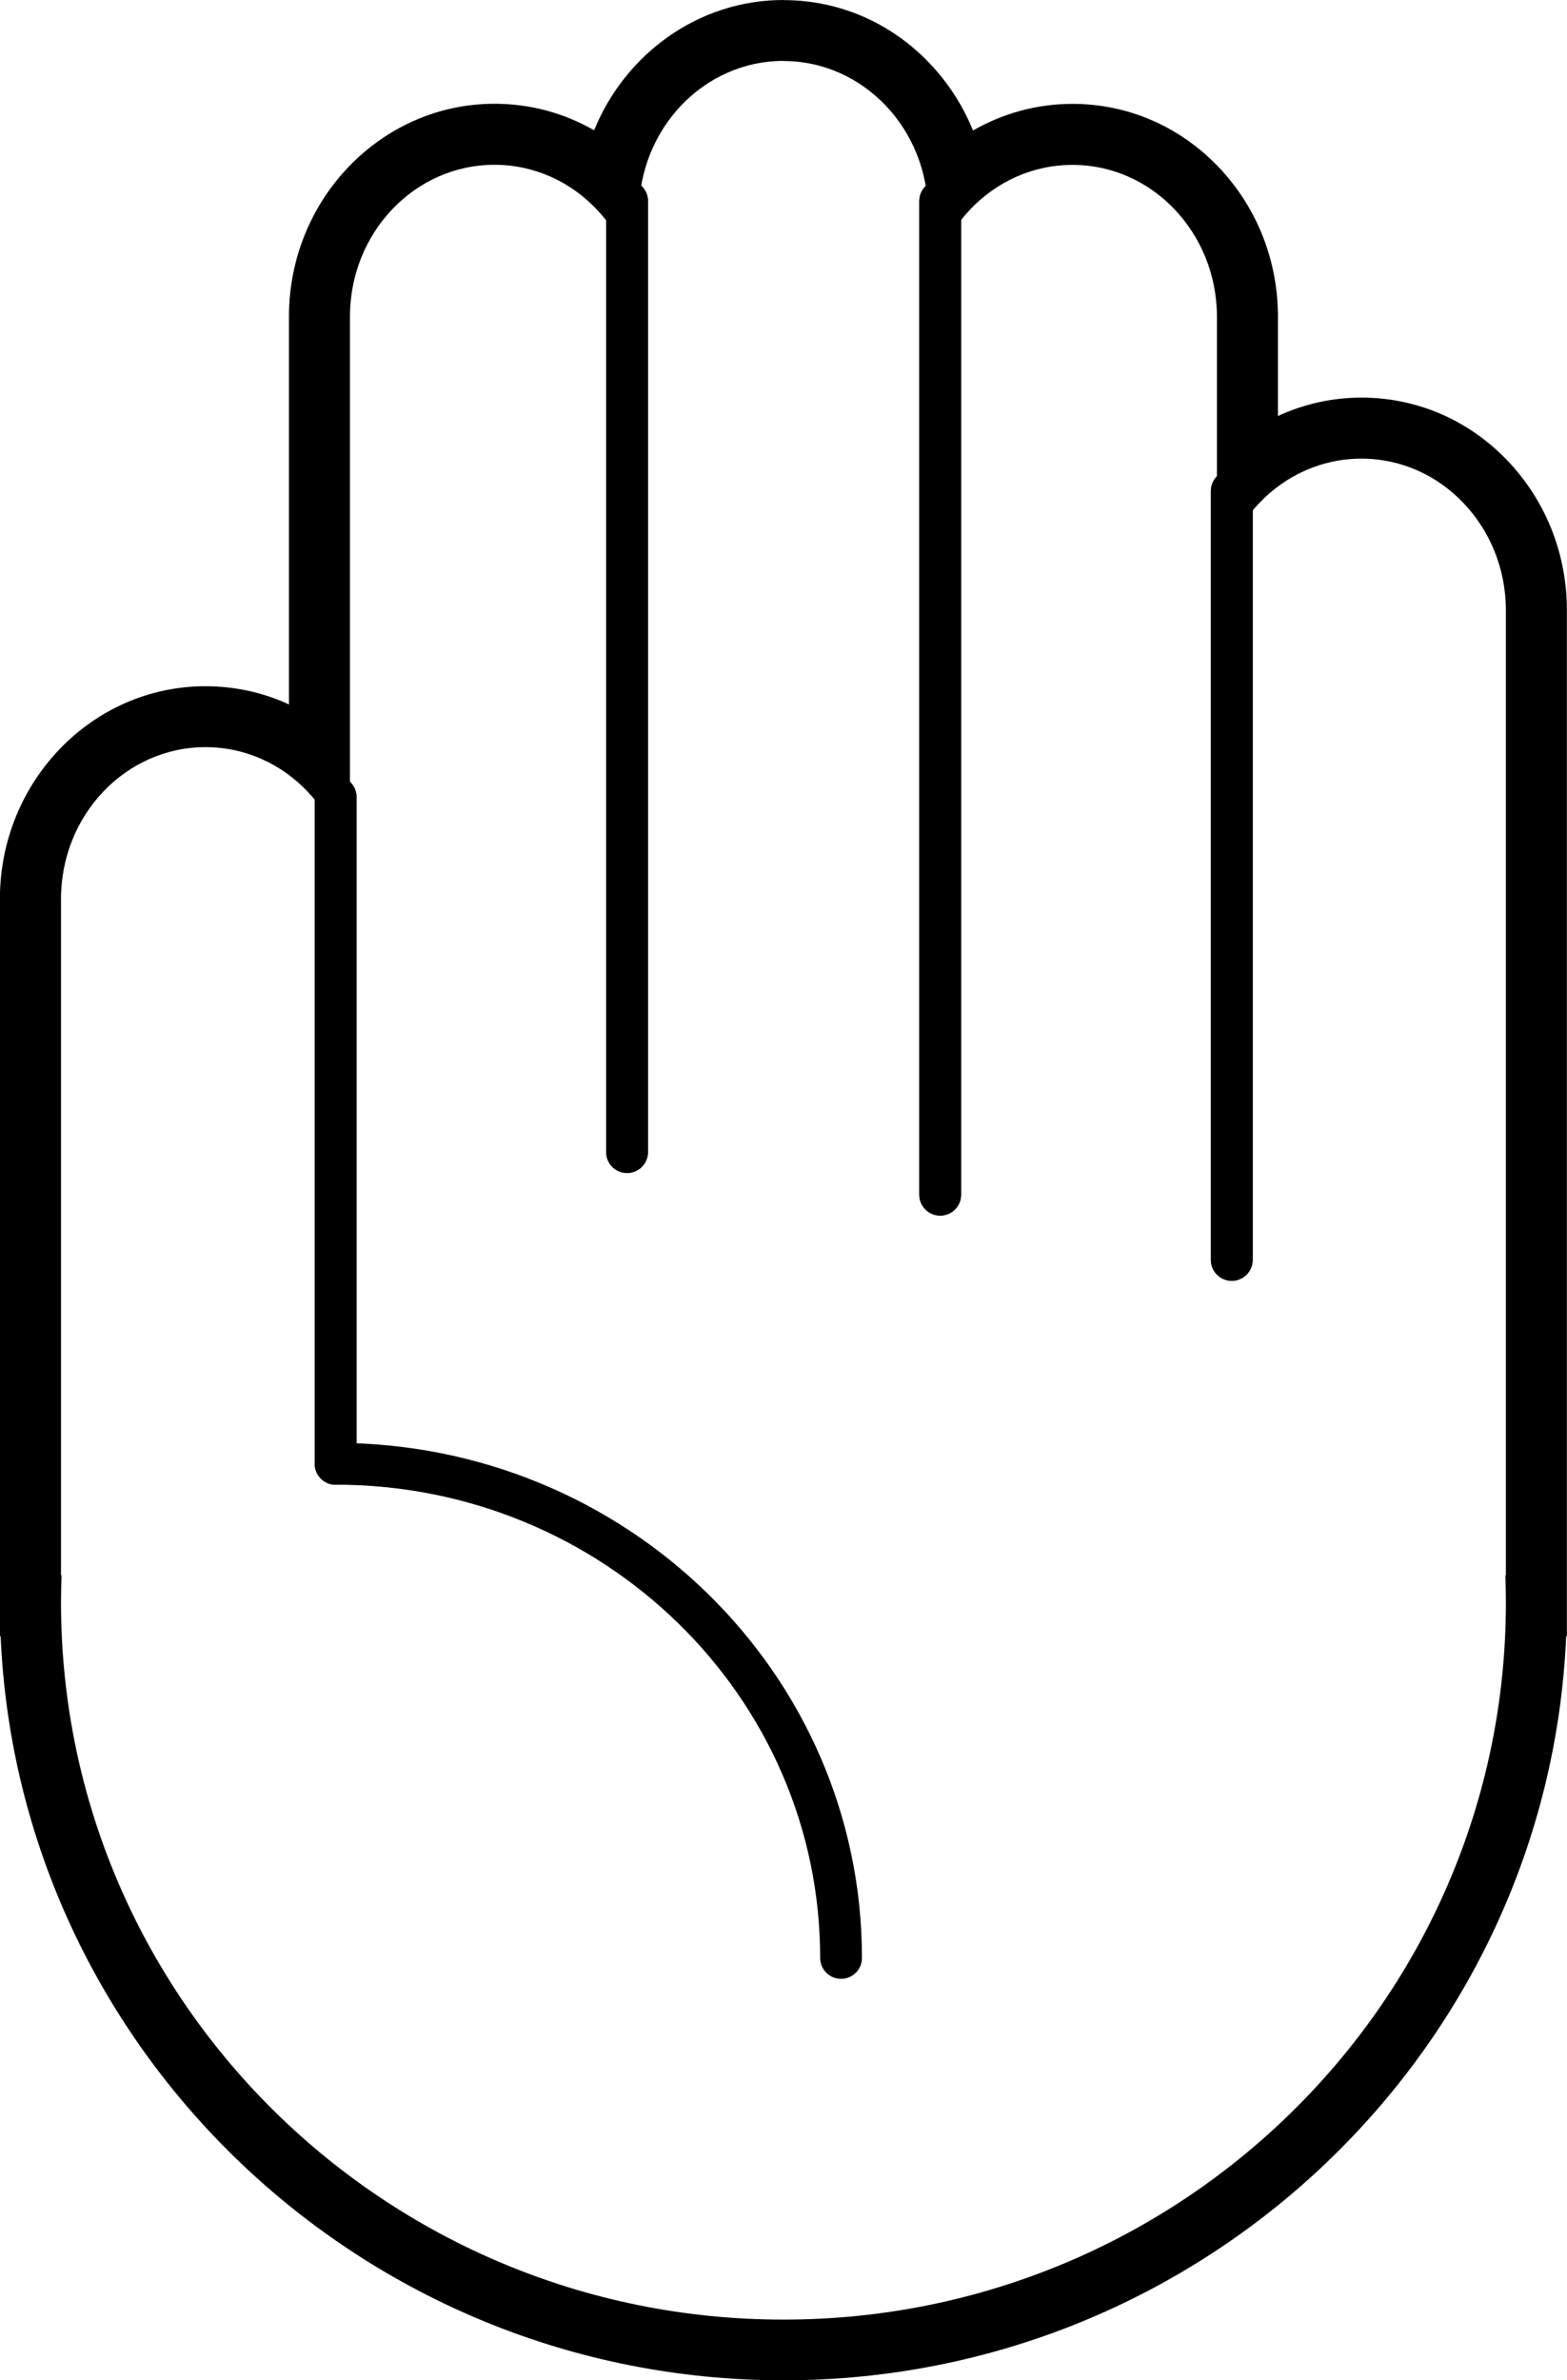 <?xml version="1.0" encoding="UTF-8"?>
<svg id="Layer_1" data-name="Layer 1" xmlns="http://www.w3.org/2000/svg" viewBox="0 0 150 227.79">
  <defs>
    <style>
      .cls-1 {
        fill: none;
        stroke: #000;
        stroke-linecap: round;
        stroke-miterlimit: 10;
        stroke-width: 4px;
      }
    </style>
  </defs>
  <line class="cls-1" x1="90" y1="19.24" x2="90" y2="114.33"/>
  <line class="cls-1" x1="117.91" y1="46.99" x2="117.91" y2="120.57"/>
  <g>
    <line class="cls-1" x1="32.13" y1="76.28" x2="32.13" y2="140.09"/>
    <line class="cls-1" x1="60.03" y1="19.24" x2="60.03" y2="110.25"/>
    <path d="M75,5.84c3.82,0,7.28,1.63,9.78,4.26,2.51,2.63,4.05,6.26,4.05,10.27v9.94c0-8.03,6.19-14.53,13.83-14.53,3.82,0,7.28,1.62,9.78,4.26,2.5,2.63,4.05,6.26,4.05,10.27v28.11c0-8.03,6.19-14.53,13.83-14.53,3.82,0,7.28,1.62,9.78,4.26,2.51,2.63,4.05,6.26,4.05,10.27v92.35h-.05c.03.86.05,1.73.05,2.6,0,37.89-30.97,68.61-69.16,68.61S5.84,191.24,5.84,153.35c0-.87.02-1.73.05-2.6h-.05v-64.72c0-8.03,6.19-14.53,13.83-14.53,3.82,0,7.28,1.62,9.78,4.26,2.5,2.63,4.05,6.26,4.05,10.27V30.3c0-8.03,6.19-14.53,13.83-14.53,3.82,0,7.28,1.62,9.78,4.26,2.51,2.63,4.05,6.26,4.05,10.27v-9.94c0-8.02,6.19-14.53,13.83-14.53M75,0c-8.14,0-15.15,5.15-18.13,12.47-2.88-1.66-6.14-2.54-9.54-2.54-10.84,0-19.67,9.14-19.67,20.37v37.11c-2.48-1.14-5.19-1.74-8-1.74-10.85,0-19.67,9.13-19.67,20.36v70.56h.07c1.71,39.55,34.67,71.2,74.93,71.2s73.22-31.65,74.93-71.2h.07V58.41c0-5.39-2.01-10.47-5.66-14.3-3.72-3.91-8.69-6.06-14-6.06-2.85,0-5.55.63-8,1.76v-9.5c0-5.38-2.01-10.46-5.66-14.3-3.72-3.91-8.7-6.07-14.01-6.07-3.45,0-6.7.93-9.52,2.55-.96-2.36-2.35-4.54-4.14-6.42-3.72-3.91-8.7-6.06-14-6.06h0Z"/>
    <line class="cls-1" x1="32.13" y1="76.28" x2="32.13" y2="140.08"/>
    <line class="cls-1" x1="60.02" y1="19.24" x2="60.02" y2="110.25"/>
  </g>
  <line class="cls-1" x1="90" y1="19.24" x2="90" y2="114.33"/>
  <line class="cls-1" x1="117.91" y1="46.99" x2="117.91" y2="120.57"/>
  <path class="cls-1" d="M32.13,140.08c26.72,0,48.38,21.17,48.38,47.29"/>
</svg>